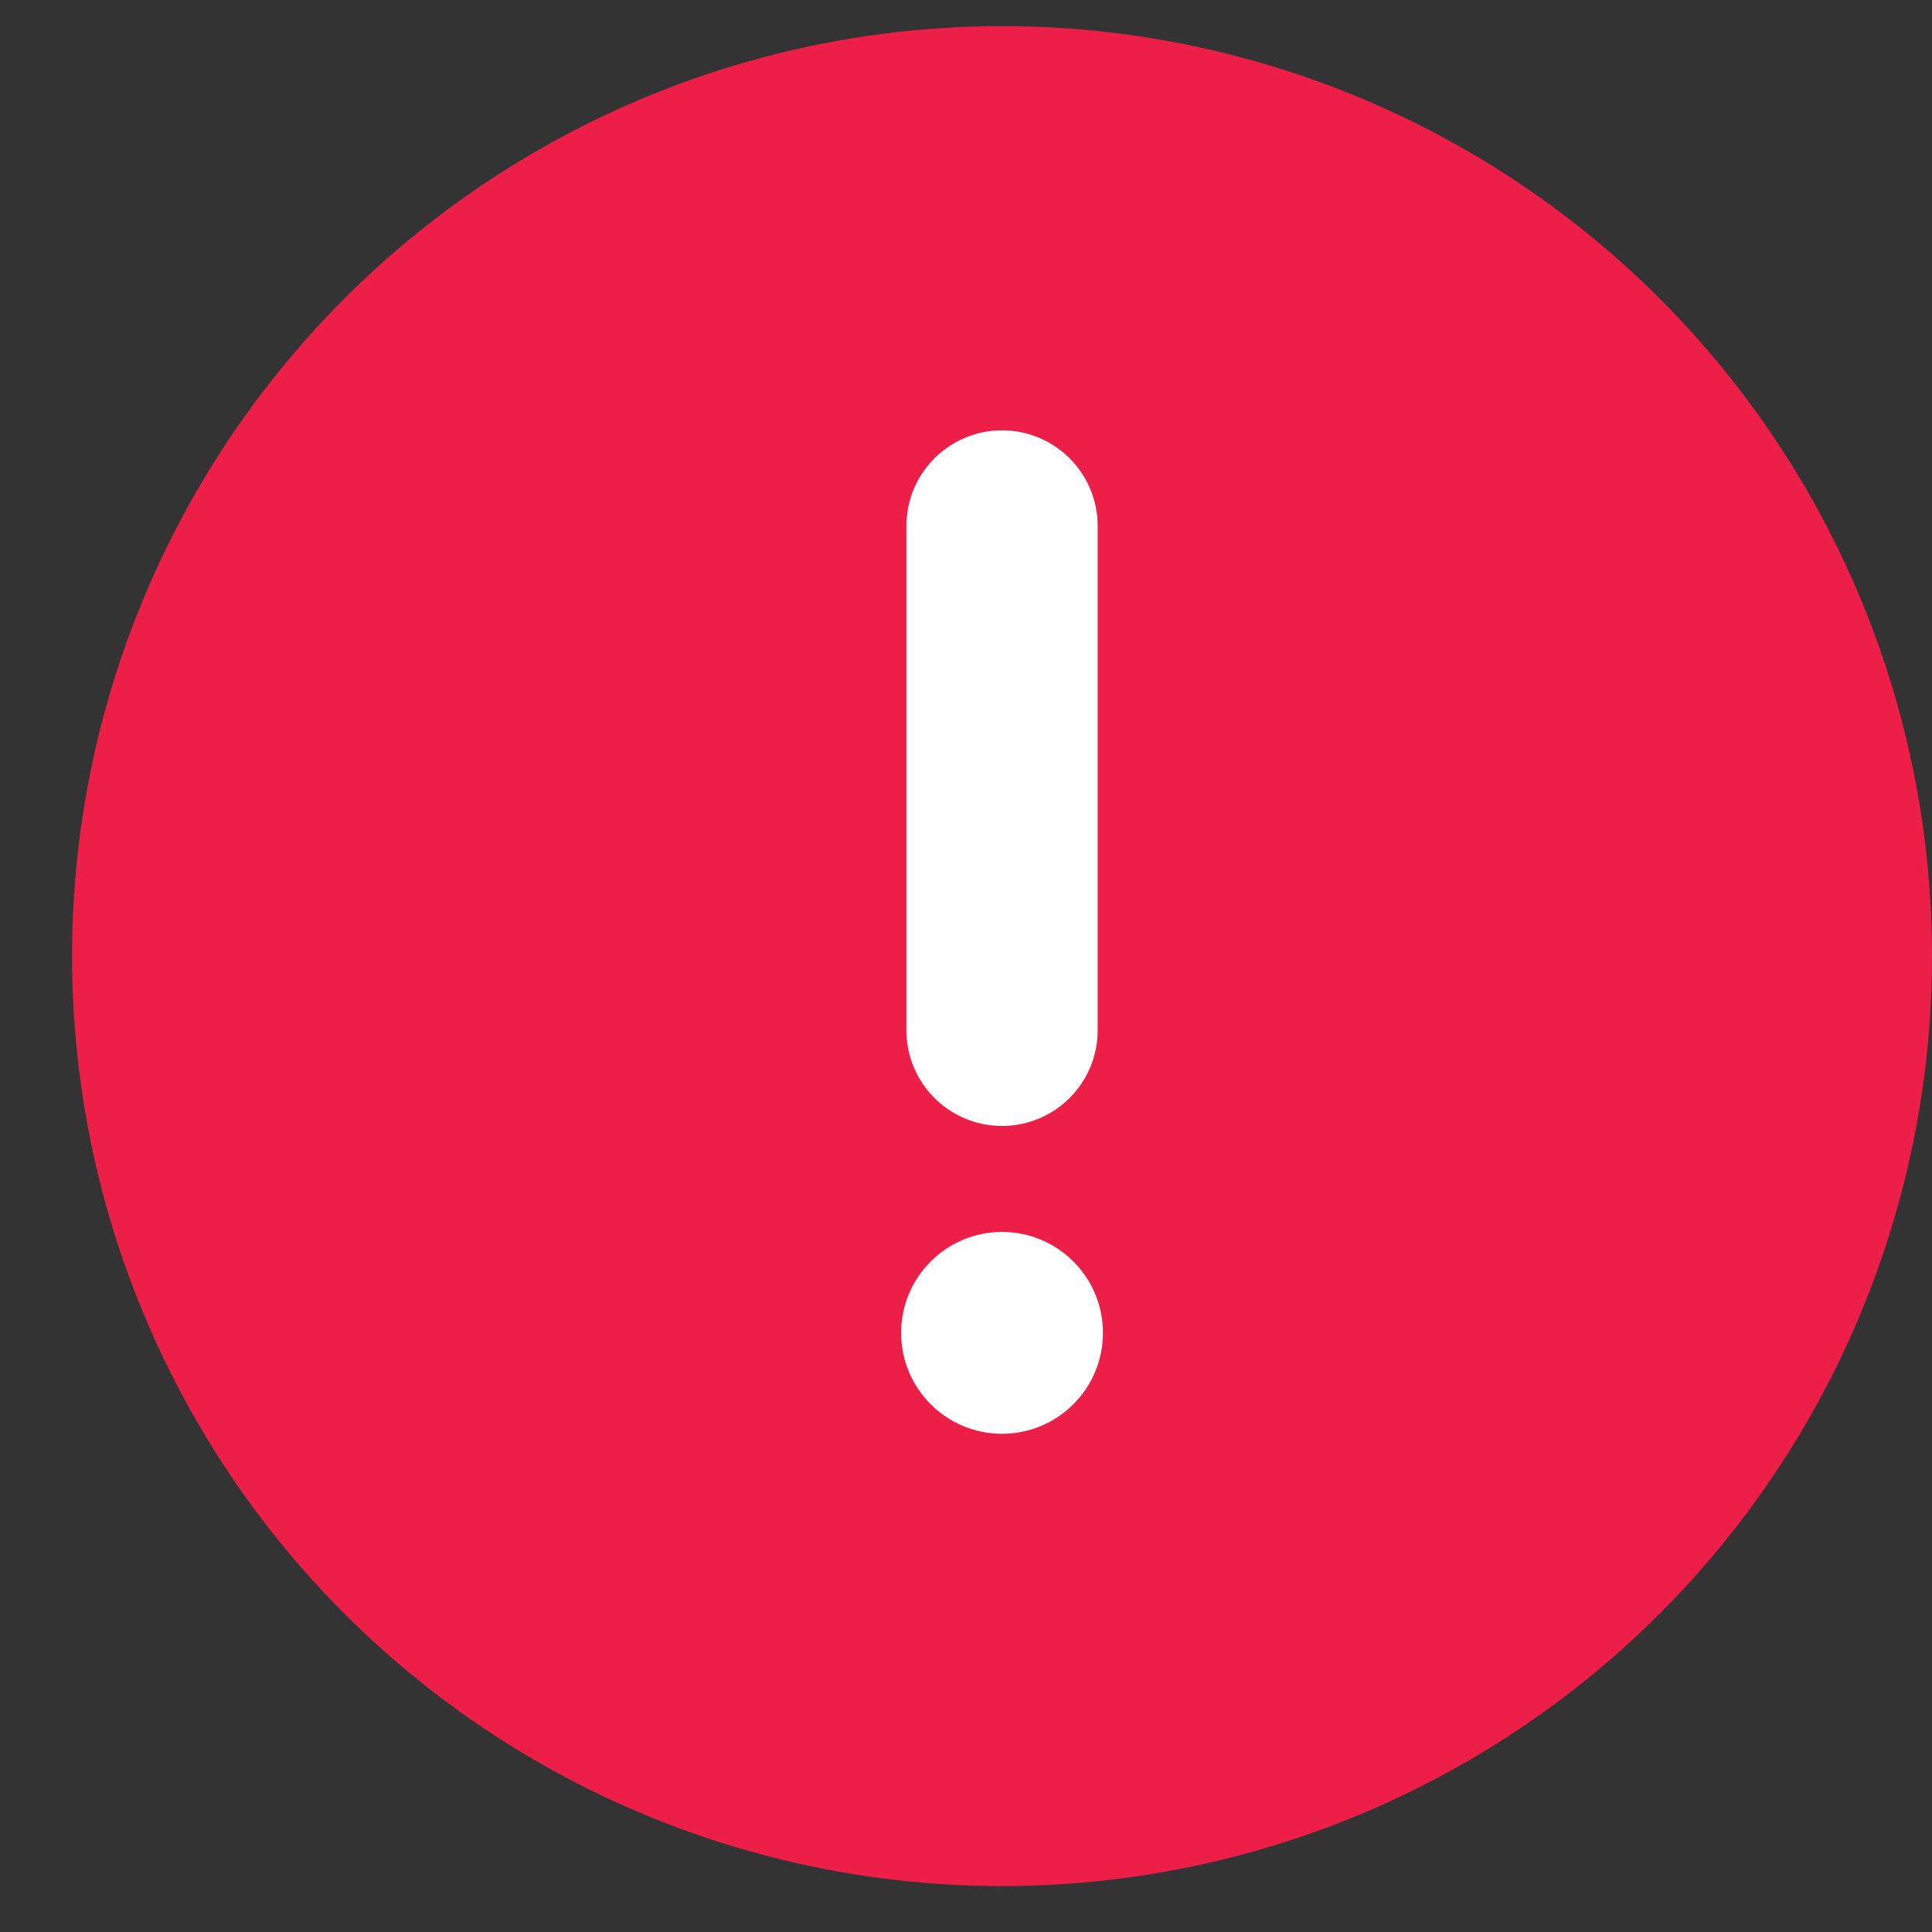 <svg width="17" height="17" viewBox="0 0 17 17" fill="none" xmlns="http://www.w3.org/2000/svg">
<rect x="0" y="0" width="17" height="17" fill="#333333" stroke="none"/>
<g id="Icons Set 3">
<circle id="Ellipse" cx="8.817" cy="8.413" r="8.183" fill="#ED1F48"/>
<path id="Vector" d="M8.817 9.066V4.628" stroke="white" stroke-width="1.683" stroke-linecap="round" stroke-linejoin="round"/>
<circle id="Ellipse_2" cx="8.817" cy="11.728" r="0.888" fill="white"/>
</g>
</svg>
